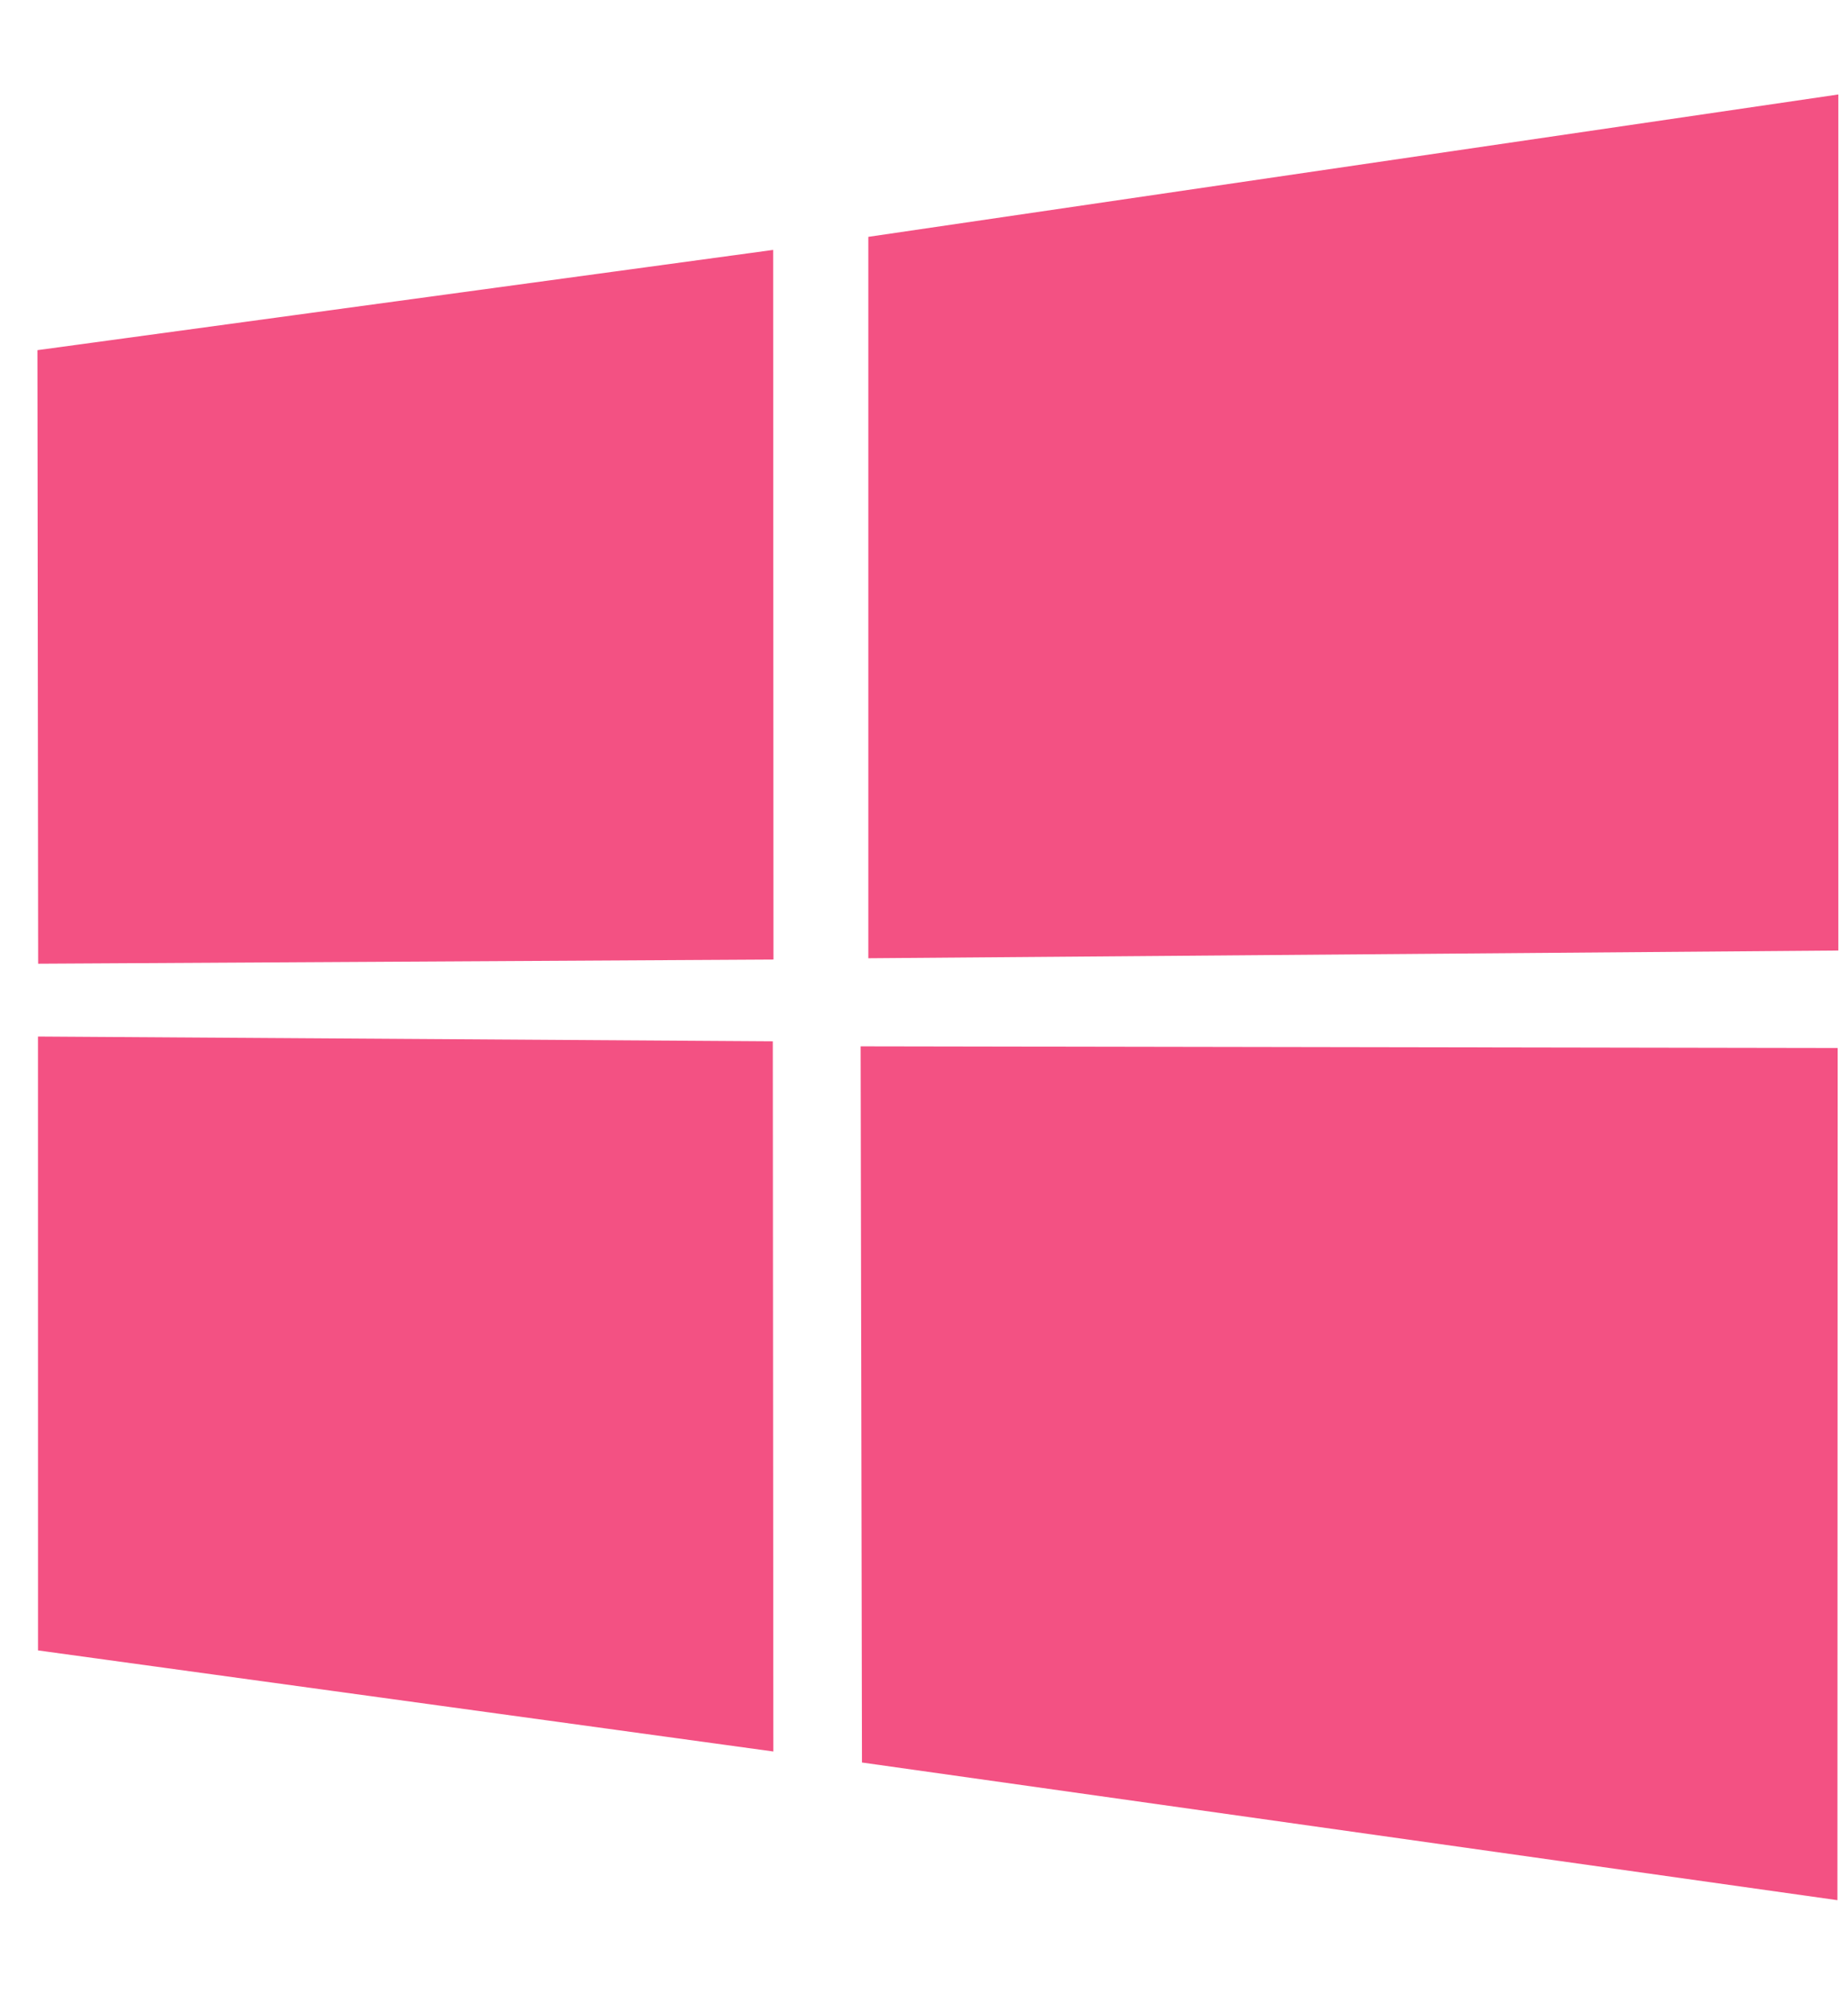 <svg
  fill="none"
  height="49"
  viewBox="0 0 44 44"
  width="45"
  xmlns="http://www.w3.org/2000/svg"
>
  <path
    d="M43.77 0.294L20.674 3.684V20.861L43.77 20.677V0.294ZM0.904 22.725L0.905 37.342L18.413 39.749L18.4 22.839L0.904 22.725ZM20.491 22.959L20.523 40.011L43.748 43.289L43.754 22.998L20.491 22.959ZM0.891 6.382L0.908 20.991L18.416 20.892L18.408 3.995L0.891 6.382Z"
    fill="#F35183"
  />
</svg>